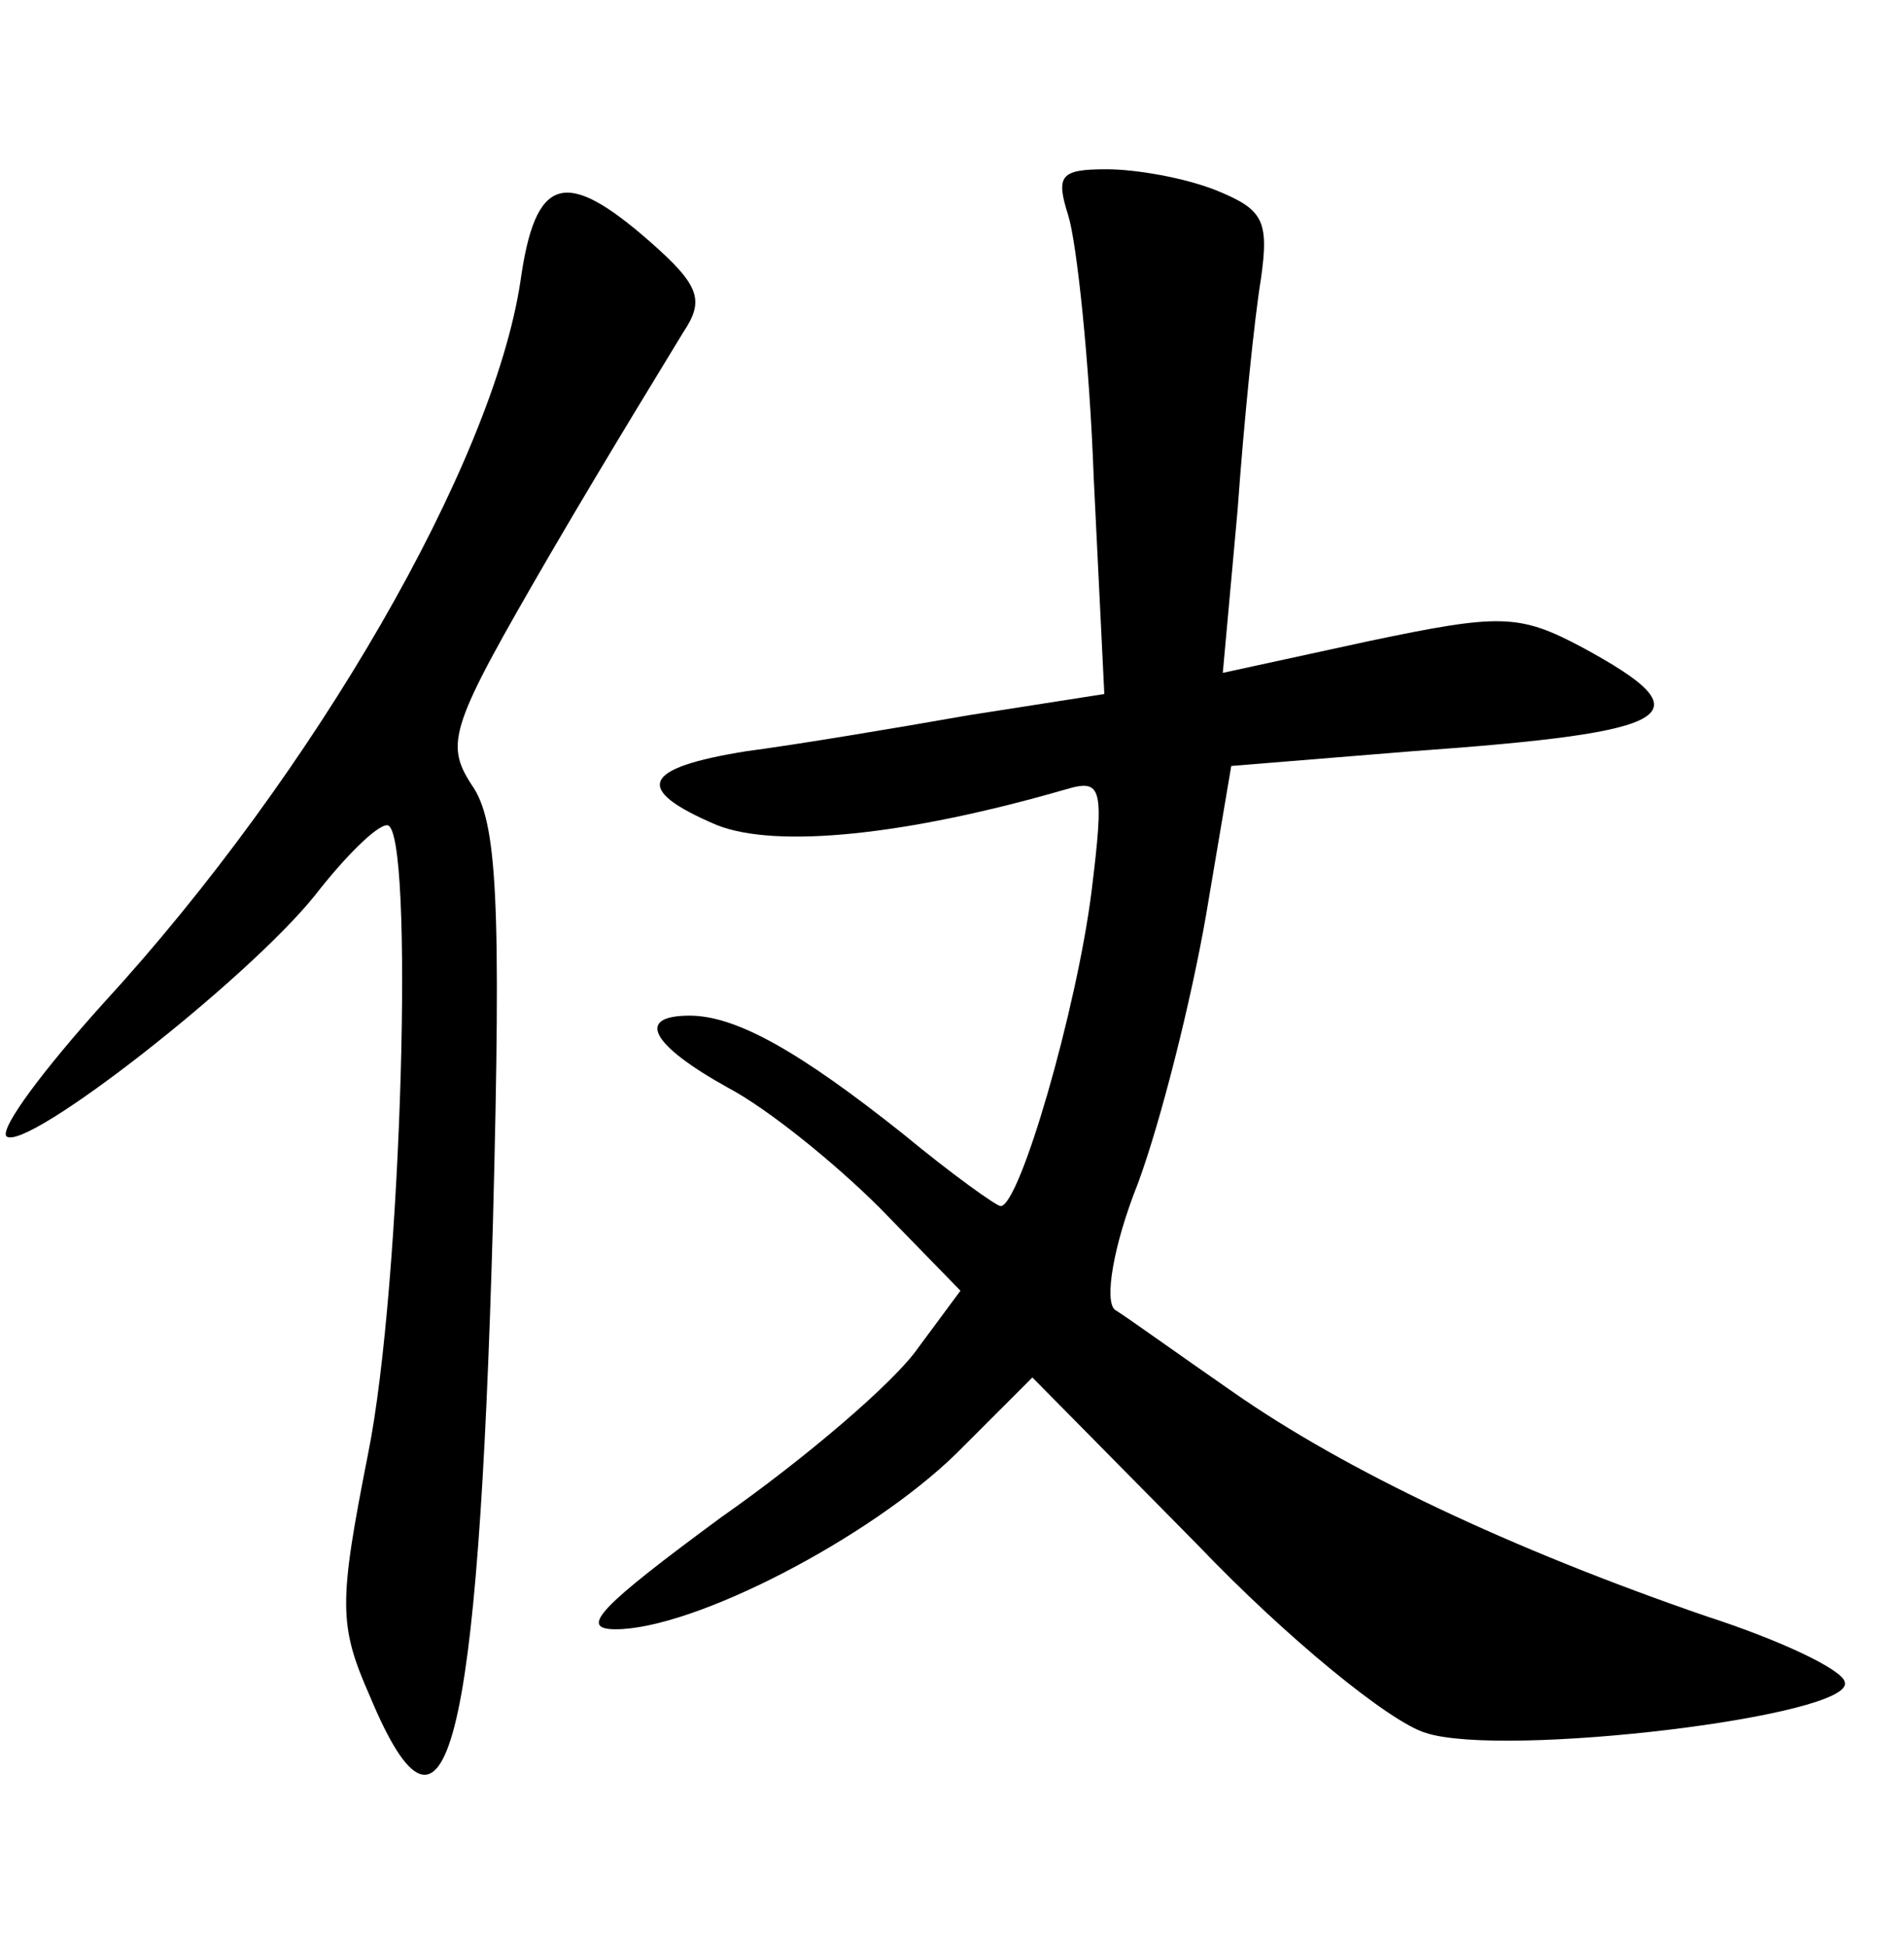 <?xml version="1.0" standalone="no"?>
<!DOCTYPE svg PUBLIC "-//W3C//DTD SVG 20010904//EN"
 "http://www.w3.org/TR/2001/REC-SVG-20010904/DTD/svg10.dtd">
<svg version="1.0" xmlns="http://www.w3.org/2000/svg"
 width="90pt" height="92pt" viewBox="0 0 90 92"
 preserveAspectRatio="xMidYMid meet">
<g transform="translate(0,92) scale(0.1,-0.1)"
fill="#000000" stroke="none">
<path d="M505 818 c4 -13 10 -69 12 -124 l5 -102 -64 -10 c-34 -6 -82 -14
-105 -17 -50 -8 -54 -18 -14 -35 28 -11 89 -5 165 17 17 5 18 1 12 -48 -7 -56
-34 -149 -43 -149 -2 0 -23 15 -46 34 -49 39 -79 56 -101 56 -26 0 -18 -14 18
-34 19 -10 51 -36 72 -57 l38 -39 -20 -27 c-11 -16 -53 -52 -93 -80 -57 -42
-68 -53 -50 -53 37 0 120 43 161 83 l36 36 78 -79 c42 -44 91 -84 108 -89 37
-12 203 8 198 24 -1 6 -31 20 -65 31 -93 32 -171 69 -224 106 -26 18 -51 36
-56 39 -5 4 -1 30 11 60 11 30 25 86 32 126 l12 71 86 7 c126 9 139 17 80 49
-30 16 -39 16 -101 3 l-69 -15 7 77 c3 42 8 91 11 109 4 28 1 33 -21 42 -15 6
-38 10 -52 10 -22 0 -24 -3 -18 -22z"/>
<path d="M246 787 c-13 -86 -97 -232 -197 -341 -28 -31 -49 -59 -46 -63 9 -8
114 74 146 114 14 18 29 33 34 33 13 0 7 -218 -9 -297 -14 -71 -14 -81 1 -115
36 -86 51 -25 58 224 4 153 2 190 -10 207 -13 20 -10 28 37 109 28 48 57 95
63 105 10 15 8 22 -16 43 -40 35 -54 31 -61 -19z"/>
</g>
</svg>
